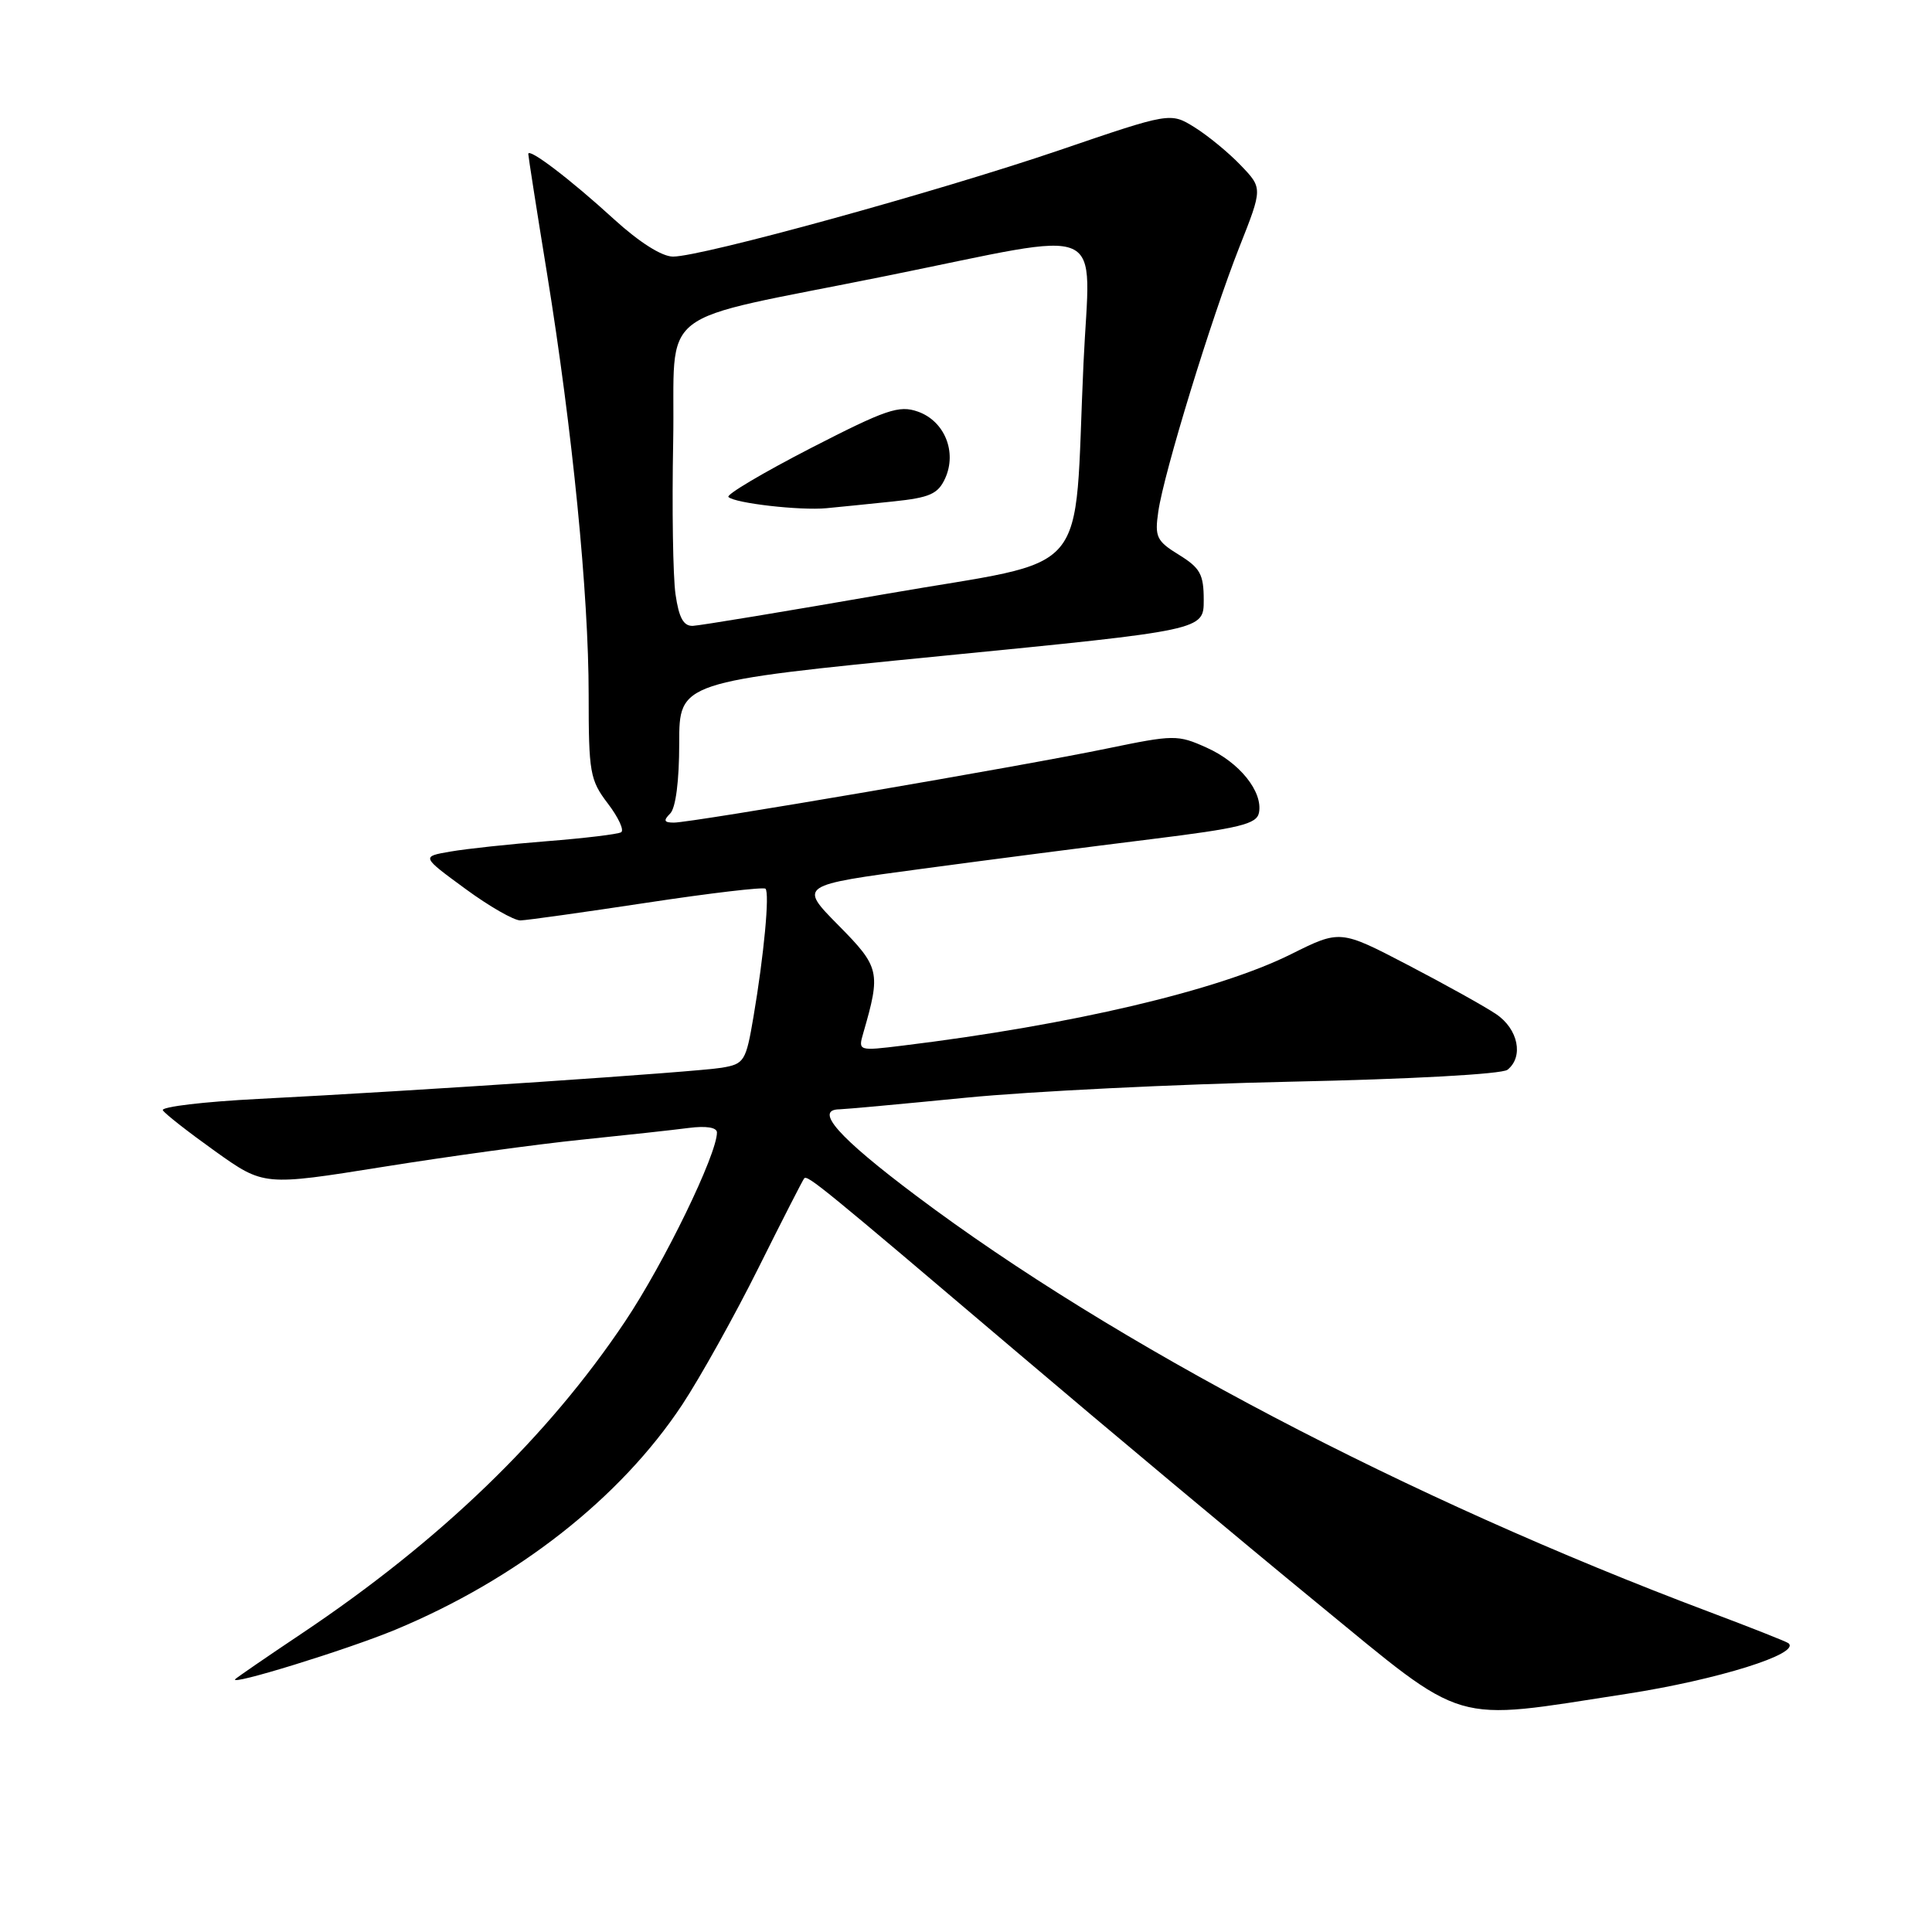 <?xml version="1.0" encoding="UTF-8" standalone="no"?>
<!DOCTYPE svg PUBLIC "-//W3C//DTD SVG 1.1//EN" "http://www.w3.org/Graphics/SVG/1.1/DTD/svg11.dtd" >
<svg xmlns="http://www.w3.org/2000/svg" xmlns:xlink="http://www.w3.org/1999/xlink" version="1.1" viewBox="0 0 256 256">
 <g >
 <path fill="currentColor"
d=" M 215.50 224.45 C 227.59 222.58 238.69 219.11 236.97 217.73 C 236.71 217.52 232.00 215.66 226.50 213.59 C 186.52 198.55 147.63 178.15 121.42 158.46 C 111.07 150.69 107.82 147.02 111.25 146.99 C 111.94 146.98 119.47 146.29 128.00 145.45 C 136.53 144.61 155.88 143.66 171.00 143.33 C 186.84 143.00 199.03 142.33 199.75 141.75 C 201.92 140.02 201.17 136.35 198.25 134.38 C 196.74 133.36 191.47 130.43 186.54 127.86 C 177.58 123.19 177.58 123.19 171.04 126.45 C 161.39 131.25 141.97 135.82 119.60 138.55 C 113.72 139.27 113.70 139.26 114.39 136.88 C 116.73 128.79 116.59 128.16 111.07 122.58 C 105.86 117.30 105.86 117.30 122.18 115.12 C 131.16 113.91 144.80 112.15 152.49 111.20 C 164.31 109.74 166.53 109.19 166.82 107.69 C 167.36 104.90 164.23 101.00 159.87 99.06 C 156.05 97.34 155.56 97.35 146.70 99.18 C 135.48 101.51 91.67 109.00 89.30 109.00 C 87.98 109.00 87.87 108.73 88.80 107.80 C 89.54 107.06 90.00 103.46 90.00 98.48 C 90.00 90.35 90.00 90.35 124.75 86.92 C 159.50 83.50 159.50 83.50 159.50 79.52 C 159.50 76.10 159.04 75.26 156.22 73.52 C 153.25 71.69 152.99 71.15 153.48 67.79 C 154.21 62.67 160.51 42.14 164.23 32.72 C 167.31 24.93 167.31 24.93 164.40 21.90 C 162.81 20.23 160.05 17.97 158.29 16.87 C 155.08 14.88 155.08 14.88 140.29 19.93 C 124.16 25.42 93.02 34.00 89.18 34.00 C 87.70 34.00 84.71 32.10 81.36 29.05 C 75.59 23.77 70.00 19.52 70.00 20.40 C 70.00 20.69 71.11 27.81 72.48 36.22 C 75.86 57.06 78.00 78.73 78.00 92.04 C 78.00 102.39 78.17 103.36 80.55 106.48 C 81.95 108.32 82.74 110.03 82.30 110.28 C 81.86 110.54 77.45 111.07 72.50 111.46 C 67.55 111.85 61.78 112.47 59.67 112.84 C 55.83 113.50 55.83 113.50 61.63 117.75 C 64.81 120.09 68.11 121.98 68.96 121.96 C 69.81 121.94 77.36 120.88 85.74 119.61 C 94.12 118.34 101.18 117.51 101.43 117.76 C 102.00 118.33 101.23 126.55 99.84 134.73 C 98.84 140.63 98.62 140.98 95.64 141.48 C 92.20 142.05 55.28 144.54 34.28 145.61 C 27.00 145.98 21.29 146.66 21.58 147.12 C 21.86 147.59 24.99 150.03 28.53 152.56 C 34.96 157.14 34.96 157.14 50.73 154.62 C 59.40 153.23 71.22 151.61 77.00 151.02 C 82.78 150.43 89.19 149.73 91.25 149.46 C 93.57 149.16 95.00 149.39 95.00 150.06 C 95.00 152.97 88.01 167.35 82.84 175.08 C 72.58 190.42 58.33 204.17 39.95 216.47 C 35.36 219.54 31.42 222.25 31.18 222.49 C 30.20 223.47 46.01 218.59 52.35 215.96 C 68.52 209.24 82.20 198.51 90.39 186.14 C 92.80 182.49 97.35 174.32 100.50 168.00 C 103.65 161.68 106.38 156.34 106.56 156.14 C 107.00 155.66 108.91 157.22 134.64 179.07 C 146.66 189.28 164.58 204.26 174.46 212.36 C 194.60 228.86 191.93 228.08 215.50 224.45 Z  M 89.51 78.75 C 89.17 76.41 89.03 67.31 89.20 58.52 C 89.54 40.18 86.02 42.92 117.50 36.55 C 147.41 30.51 144.44 29.19 143.57 48.11 C 142.22 77.33 145.18 73.86 117.50 78.68 C 104.30 80.98 92.74 82.89 91.81 82.93 C 90.57 82.98 89.96 81.87 89.51 78.75 Z  M 118.31 66.45 C 123.21 65.94 124.29 65.46 125.24 63.38 C 126.83 59.88 125.15 55.78 121.62 54.54 C 119.13 53.66 117.41 54.25 107.37 59.41 C 101.09 62.65 96.21 65.54 96.52 65.85 C 97.35 66.68 106.02 67.67 109.50 67.34 C 111.15 67.19 115.11 66.78 118.31 66.45 Z "/>
</g>
</svg>
